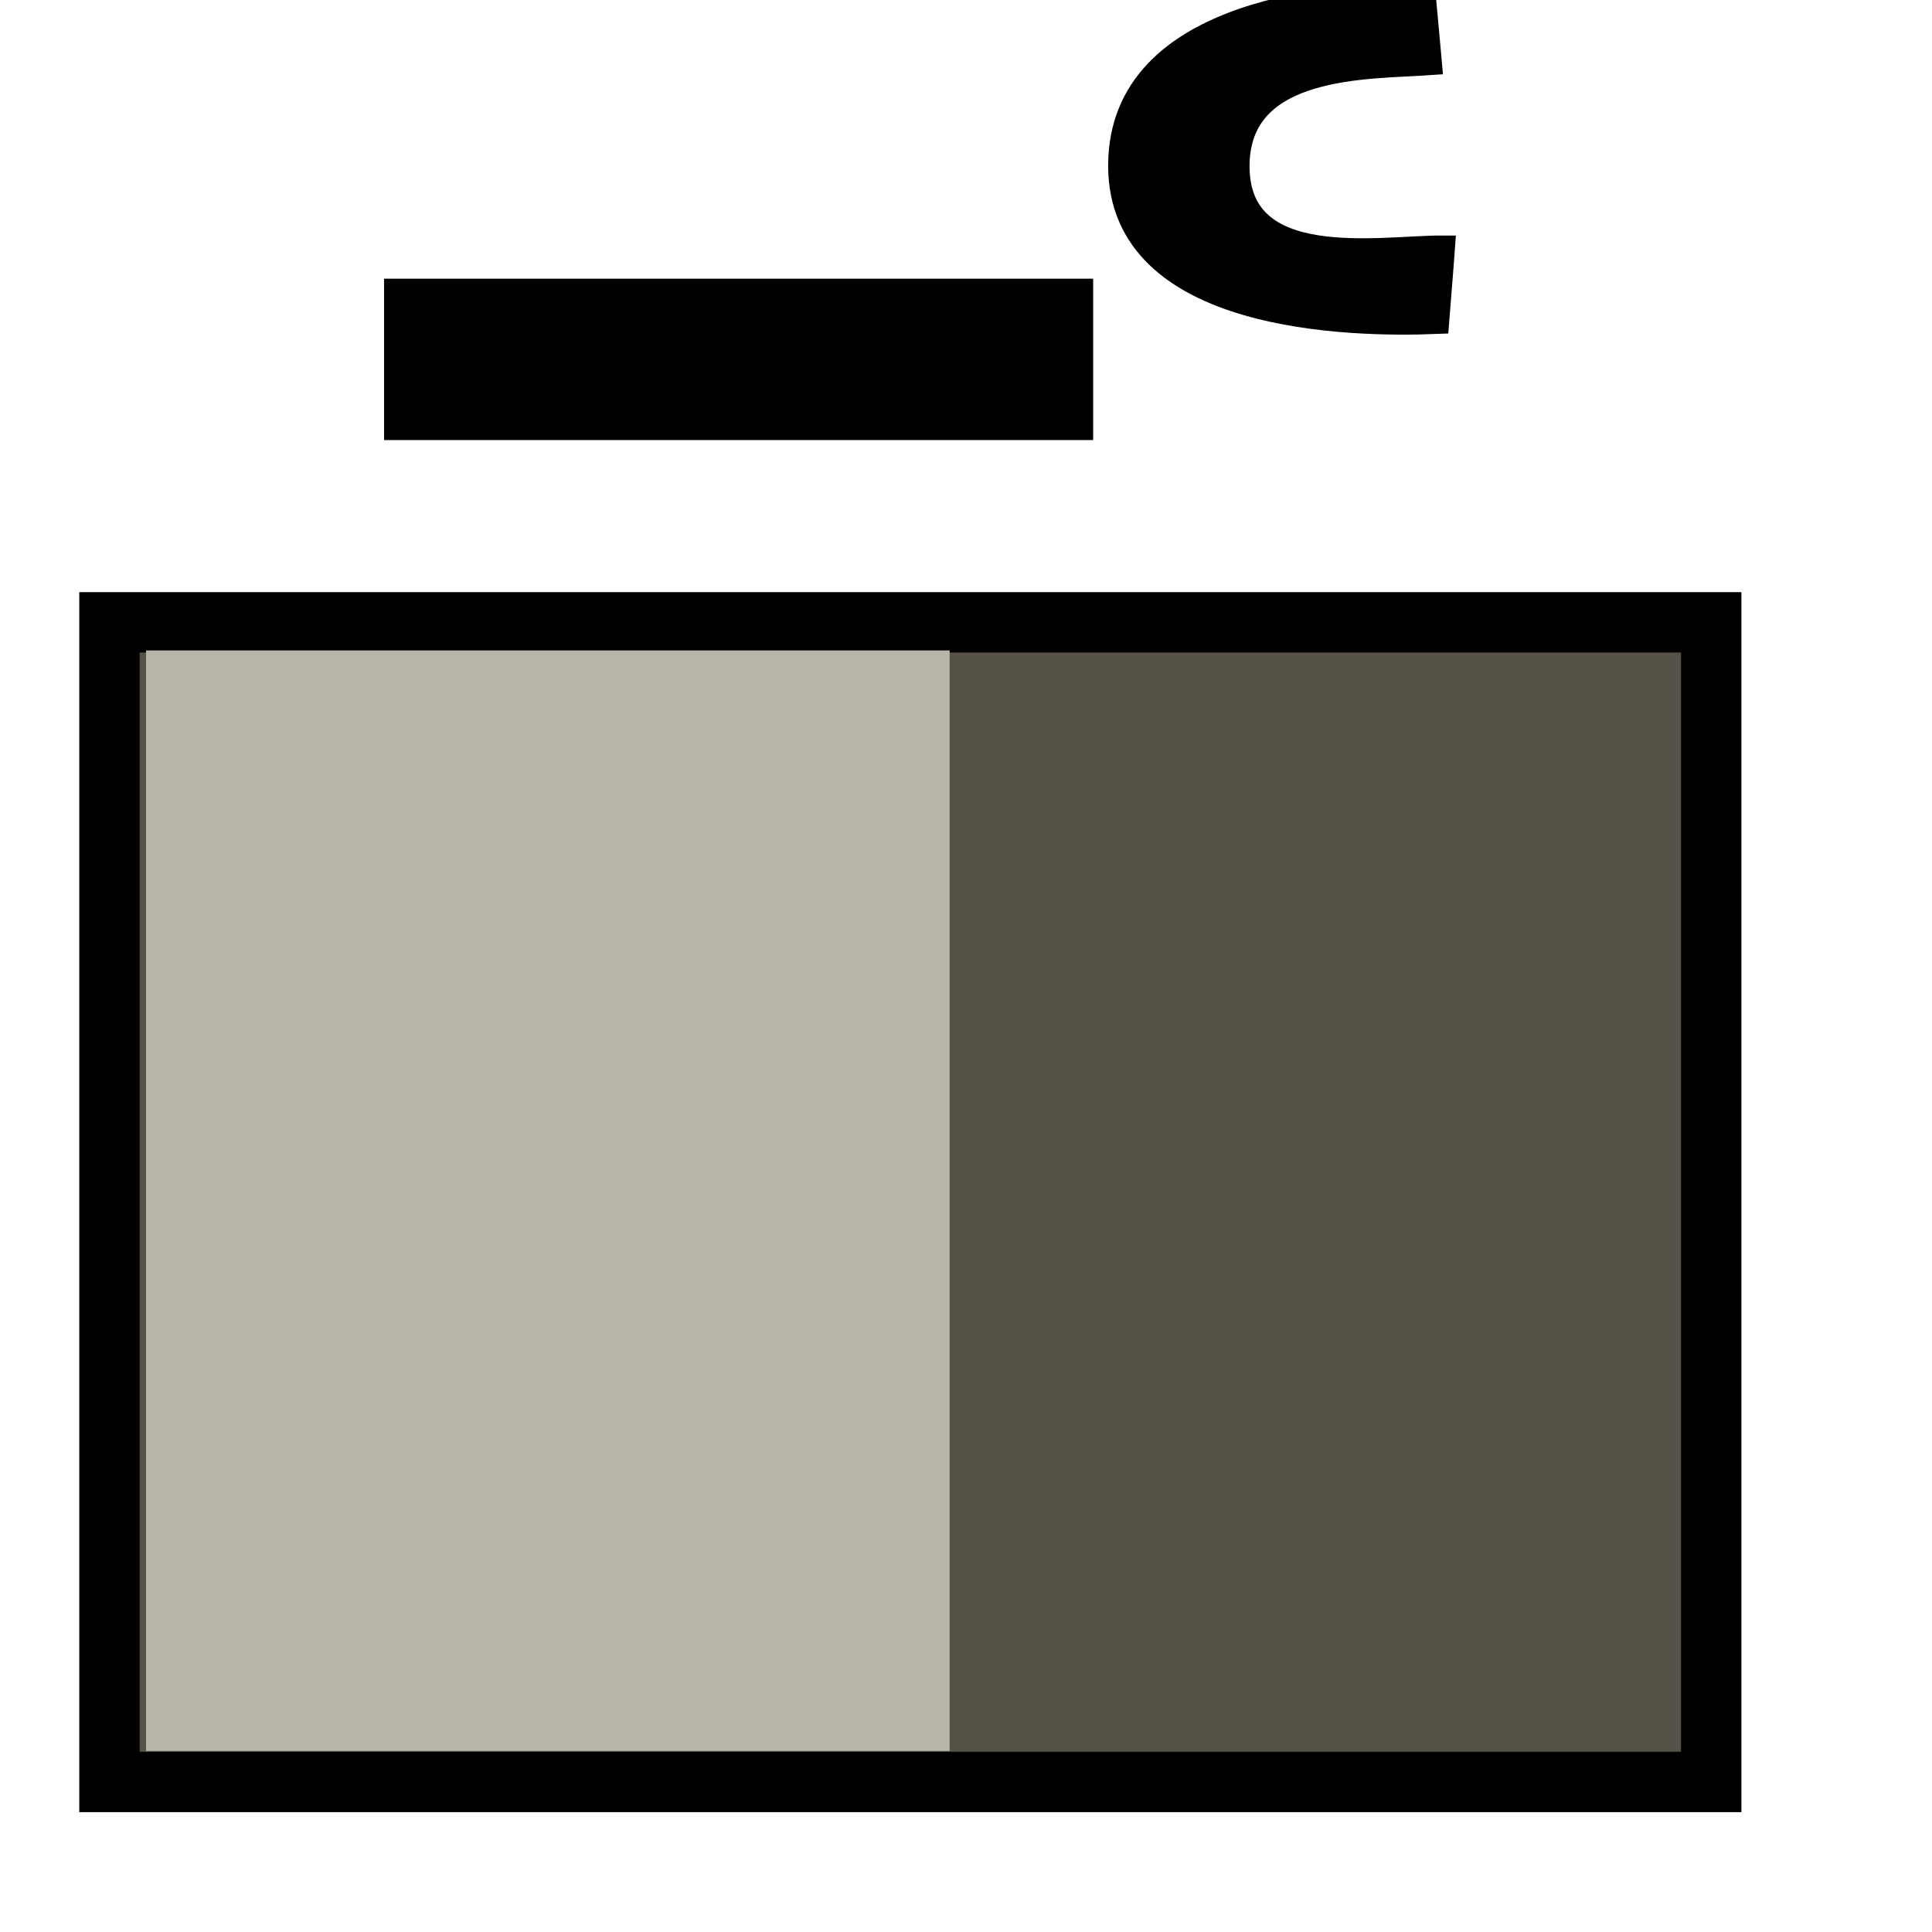 <svg id="svg2948" width="32" height="32" contentScriptType="text/ecmascript" contentStyleType="text/css" preserveAspectRatio="xMidYMid meet" version="1.0" zoomAndPan="magnify"><defs id="defs3"><radialGradient id="radialGradient4209" cx="152.223" cy="211.298" r="89.523" fx="151.555" fy="209.953" gradientUnits="userSpaceOnUse"><stop style="stop-color:#c5d2c8;stop-opacity:0" id="stop2987radialGradient4209" offset="0"/><stop style="stop-color:#91a38e;stop-opacity:.498" id="stop3304radialGradient4209" offset=".326"/><stop style="stop-color:#5d7555;stop-opacity:1" id="stop2988radialGradient4209" offset="1"/></radialGradient><radialGradient id="radialGradient4210" cx="152.223" cy="211.298" r="89.523" fx="151.555" fy="209.953" gradientUnits="userSpaceOnUse"><stop style="stop-color:#fff;stop-opacity:1" id="stop2990radialGradient4210" offset="0"/><stop style="stop-color:#c5d2c8;stop-opacity:1" id="stop2991radialGradient4210" offset="1"/></radialGradient><radialGradient id="radialGradient3209" cx="152.223" cy="211.298" r="89.523" fx="151.555" fy="209.953" gradientUnits="userSpaceOnUse"><stop style="stop-color:#c5d2c8;stop-opacity:0" id="stop2987radialGradient3209" offset="0"/><stop style="stop-color:#91a38e;stop-opacity:.498" id="stop3304radialGradient3209" offset=".326"/><stop style="stop-color:#5d7555;stop-opacity:1" id="stop2988radialGradient3209" offset="1"/></radialGradient><radialGradient id="radialGradient3208" cx="152.223" cy="211.298" r="89.523" fx="151.555" fy="209.953" gradientUnits="userSpaceOnUse"><stop style="stop-color:#fff;stop-opacity:1" id="stop2990radialGradient3208" offset="0"/><stop style="stop-color:#c5d2c8;stop-opacity:1" id="stop2991radialGradient3208" offset="1"/></radialGradient><radialGradient id="radialGradient3201" cx="152.223" cy="211.298" r="89.523" fx="151.555" fy="209.953" gradientUnits="userSpaceOnUse"><stop style="stop-color:#fff;stop-opacity:1" id="stop2990radialGradient3201" offset="0"/><stop style="stop-color:#c5d2c8;stop-opacity:1" id="stop2991radialGradient3201" offset="1"/></radialGradient><radialGradient id="radialGradient3200" cx="152.223" cy="211.298" r="89.523" fx="151.555" fy="209.953" gradientUnits="userSpaceOnUse"><stop style="stop-color:#c5d2c8;stop-opacity:0" id="stop2987radialGradient3200" offset="0"/><stop style="stop-color:#91a38e;stop-opacity:.498" id="stop3304radialGradient3200" offset=".326"/><stop style="stop-color:#5d7555;stop-opacity:1" id="stop2988radialGradient3200" offset="1"/></radialGradient><radialGradient id="radialGradient3418" cx="152.223" cy="211.298" r="89.523" fx="151.555" fy="209.953" gradientTransform="matrix(-0.128,0,0,0.128,-191.048,-329.369)" gradientUnits="userSpaceOnUse"><stop style="stop-color:#c5d2c8;stop-opacity:1" id="stop14317radialGradient3418" offset="0"/><stop style="stop-color:#5d7555;stop-opacity:1" id="stop14318radialGradient3418" offset="1"/></radialGradient><linearGradient id="linearGradient2001"><stop style="stop-color:#bab5ab;stop-opacity:1" id="stop2002" offset="0"/><stop style="stop-color:#807d74;stop-opacity:1" id="stop2003" offset=".25"/><stop style="stop-color:#565248;stop-opacity:1" id="stop2004" offset=".283"/><stop style="stop-color:#eae8e3;stop-opacity:1" id="stop2005" offset="1"/></linearGradient><linearGradient id="linearGradient3436" x1="260.759" x2="260.759" y1="-246.471" y2="-261.501" gradientTransform="scale(0.85,1.176)" gradientUnits="userSpaceOnUse"><stop style="stop-color:#bab5ab;stop-opacity:1" id="stop2002linearGradient3436" offset="0"/><stop style="stop-color:#807d74;stop-opacity:1" id="stop2003linearGradient3436" offset=".25"/><stop style="stop-color:#565248;stop-opacity:1" id="stop2004linearGradient3436" offset=".283"/><stop style="stop-color:#eae8e3;stop-opacity:1" id="stop2005linearGradient3436" offset="1"/></linearGradient><radialGradient id="radialGradient4407" cx="172.98" cy="230.595" r="89.523" fx="173.269" fy="231.318" gradientUnits="userSpaceOnUse"><stop style="stop-color:#c5d2c8;stop-opacity:0" id="stop2987radialGradient4407" offset="0"/><stop style="stop-color:#91a38e;stop-opacity:.498" id="stop3304radialGradient4407" offset=".326"/><stop style="stop-color:#5d7555;stop-opacity:1" id="stop2988radialGradient4407" offset="1"/></radialGradient><radialGradient id="radialGradient3214" cx="152.223" cy="211.298" r="89.523" fx="151.555" fy="209.953" gradientUnits="userSpaceOnUse"><stop style="stop-color:#fff;stop-opacity:1" id="stop2990radialGradient3214" offset="0"/><stop style="stop-color:#c5d2c8;stop-opacity:1" id="stop2991radialGradient3214" offset="1"/></radialGradient><linearGradient id="linearGradient14316"><stop style="stop-color:#c5d2c8;stop-opacity:1" id="stop14317" offset="0"/><stop style="stop-color:#5d7555;stop-opacity:1" id="stop14318" offset="1"/></linearGradient><radialGradient id="radialGradient4150" cx="152.223" cy="211.298" r="89.523" fx="151.555" fy="209.953" gradientTransform="matrix(-0.128,0,0,0.128,-305.101,-331.662)" gradientUnits="userSpaceOnUse"><stop style="stop-color:#c5d2c8;stop-opacity:1" id="stop14317radialGradient4150" offset="0"/><stop style="stop-color:#5d7555;stop-opacity:1" id="stop14318radialGradient4150" offset="1"/></radialGradient><linearGradient id="linearGradient1997"><stop style="stop-color:#eae8e3;stop-opacity:1" id="stop1998" offset="0"/><stop style="stop-color:#bab5ab;stop-opacity:1" id="stop1999" offset=".5"/><stop style="stop-color:#565248;stop-opacity:1" id="stop2000" offset="1"/></linearGradient><radialGradient id="radialGradient4149" cx="152.223" cy="211.298" r="89.523" fx="151.555" fy="209.953" gradientUnits="userSpaceOnUse"><stop style="stop-color:#eae8e3;stop-opacity:1" id="stop1998radialGradient4149" offset="0"/><stop style="stop-color:#bab5ab;stop-opacity:1" id="stop1999radialGradient4149" offset=".5"/><stop style="stop-color:#565248;stop-opacity:1" id="stop2000radialGradient4149" offset="1"/></radialGradient><radialGradient id="radialGradient4303" cx="152.223" cy="211.298" r="89.523" fx="151.555" fy="209.953" gradientUnits="userSpaceOnUse"><stop style="stop-color:#5d7555;stop-opacity:1" id="stop4156radialGradient4303" offset="0"/><stop style="stop-color:#12170f;stop-opacity:1" id="stop4159radialGradient4303" offset=".555"/><stop style="stop-color:#fff;stop-opacity:1" id="stop4160radialGradient4303" offset=".593"/><stop style="stop-color:#c5d2c8;stop-opacity:1" id="stop4157radialGradient4303" offset="1"/></radialGradient><linearGradient id="linearGradient3356"><stop style="stop-color:#565248;stop-opacity:1" id="stop3357" offset="0"/><stop style="stop-color:#eae8e3;stop-opacity:1" id="stop3359" offset="1"/></linearGradient><radialGradient id="radialGradient4299" cx="152.223" cy="211.298" r="89.523" fx="151.555" fy="209.953" gradientUnits="userSpaceOnUse"><stop style="stop-color:#565248;stop-opacity:1" id="stop3357radialGradient4299" offset="0"/><stop style="stop-color:#eae8e3;stop-opacity:1" id="stop3359radialGradient4299" offset="1"/></radialGradient><linearGradient id="linearGradient3366"><stop style="stop-color:#7590ae;stop-opacity:1" id="stop3367" offset="0"/><stop style="stop-color:#494066;stop-opacity:1" id="stop3368" offset="1"/></linearGradient><radialGradient id="radialGradient3365" cx="152.223" cy="211.298" r="89.523" fx="151.555" fy="209.953" gradientUnits="userSpaceOnUse"><stop style="stop-color:#7590ae;stop-opacity:1" id="stop3367radialGradient3365" offset="0"/><stop style="stop-color:#494066;stop-opacity:1" id="stop3368radialGradient3365" offset="1"/></radialGradient><radialGradient id="radialGradient3339" cx="152.223" cy="211.298" r="89.523" fx="151.555" fy="209.953" gradientUnits="userSpaceOnUse"><stop style="stop-color:#fff;stop-opacity:1" id="stop2990radialGradient3339" offset="0"/><stop style="stop-color:#c5d2c8;stop-opacity:1" id="stop2991radialGradient3339" offset="1"/></radialGradient><linearGradient id="linearGradient2986"><stop style="stop-color:#c5d2c8;stop-opacity:0" id="stop2987" offset="0"/><stop style="stop-color:#91a38e;stop-opacity:.498" id="stop3304" offset=".326"/><stop style="stop-color:#5d7555;stop-opacity:1" id="stop2988" offset="1"/></linearGradient><radialGradient id="radialGradient3341" cx="152.223" cy="211.298" r="89.523" fx="151.555" fy="209.953" gradientUnits="userSpaceOnUse"><stop style="stop-color:#c5d2c8;stop-opacity:0" id="stop2987radialGradient3341" offset="0"/><stop style="stop-color:#91a38e;stop-opacity:.498" id="stop3304radialGradient3341" offset=".326"/><stop style="stop-color:#5d7555;stop-opacity:1" id="stop2988radialGradient3341" offset="1"/></radialGradient><radialGradient id="radialGradient3340" cx="152.223" cy="211.298" r="89.523" fx="151.555" fy="209.953" gradientUnits="userSpaceOnUse"><stop style="stop-color:#fff;stop-opacity:1" id="stop2990radialGradient3340" offset="0"/><stop style="stop-color:#c5d2c8;stop-opacity:1" id="stop2991radialGradient3340" offset="1"/></radialGradient><linearGradient id="linearGradient2999"><stop style="stop-color:#fff;stop-opacity:1" id="stop3000" offset="0"/><stop style="stop-color:#bab5ab;stop-opacity:1" id="stop3001" offset=".5"/><stop style="stop-color:#bab5ab;stop-opacity:1" id="stop3002" offset="1"/></linearGradient><radialGradient id="radialGradient3181" cx="152.223" cy="211.298" r="89.523" fx="151.555" fy="209.953" gradientUnits="userSpaceOnUse"><stop style="stop-color:#fff;stop-opacity:1" id="stop3000radialGradient3181" offset="0"/><stop style="stop-color:#bab5ab;stop-opacity:1" id="stop3001radialGradient3181" offset=".5"/><stop style="stop-color:#bab5ab;stop-opacity:1" id="stop3002radialGradient3181" offset="1"/></radialGradient><linearGradient id="linearGradient2995"><stop style="stop-color:#bab5ab;stop-opacity:1" id="stop2996" offset="0"/><stop style="stop-color:#bab5ab;stop-opacity:1" id="stop2997" offset=".5"/><stop style="stop-color:#5d7555;stop-opacity:1" id="stop2998" offset="1"/></linearGradient><radialGradient id="radialGradient3175" cx="152.223" cy="211.298" r="89.523" fx="151.555" fy="209.953" gradientUnits="userSpaceOnUse"><stop style="stop-color:#bab5ab;stop-opacity:1" id="stop2996radialGradient3175" offset="0"/><stop style="stop-color:#bab5ab;stop-opacity:1" id="stop2997radialGradient3175" offset=".5"/><stop style="stop-color:#5d7555;stop-opacity:1" id="stop2998radialGradient3175" offset="1"/></radialGradient><linearGradient id="linearGradient2255"><stop style="stop-color:#fff;stop-opacity:1" id="stop2256" offset="0"/><stop style="stop-color:#d0cabf;stop-opacity:1" id="stop2258" offset="1"/></linearGradient><radialGradient id="radialGradient3348" cx="152.223" cy="211.298" r="89.523" fx="151.555" fy="209.953" gradientUnits="userSpaceOnUse"><stop style="stop-color:#fff;stop-opacity:1" id="stop2256radialGradient3348" offset="0"/><stop style="stop-color:#d0cabf;stop-opacity:1" id="stop2258radialGradient3348" offset="1"/></radialGradient><linearGradient id="linearGradient2262"><stop style="stop-color:#807d74;stop-opacity:1" id="stop2263" offset="0"/><stop style="stop-color:#565248;stop-opacity:1" id="stop2264" offset="1"/></linearGradient><radialGradient id="radialGradient3347" cx="152.223" cy="211.298" r="89.523" fx="151.555" fy="209.953" gradientUnits="userSpaceOnUse"><stop style="stop-color:#807d74;stop-opacity:1" id="stop2263radialGradient3347" offset="0"/><stop style="stop-color:#565248;stop-opacity:1" id="stop2264radialGradient3347" offset="1"/></radialGradient><linearGradient id="linearGradient2992"><stop style="stop-color:#5d7555;stop-opacity:1" id="stop2993" offset="0"/><stop style="stop-color:#445632;stop-opacity:1" id="stop2994" offset="1"/></linearGradient><radialGradient id="radialGradient4148" cx="152.223" cy="211.298" r="89.523" fx="151.555" fy="209.953" gradientUnits="userSpaceOnUse"><stop style="stop-color:#5d7555;stop-opacity:1" id="stop2993radialGradient4148" offset="0"/><stop style="stop-color:#445632;stop-opacity:1" id="stop2994radialGradient4148" offset="1"/></radialGradient><linearGradient id="linearGradient4155"><stop style="stop-color:#5d7555;stop-opacity:1" id="stop4156" offset="0"/><stop style="stop-color:#12170f;stop-opacity:1" id="stop4159" offset=".555"/><stop style="stop-color:#fff;stop-opacity:1" id="stop4160" offset=".593"/><stop style="stop-color:#c5d2c8;stop-opacity:1" id="stop4157" offset="1"/></linearGradient><radialGradient id="radialGradient4158" cx="152.223" cy="211.298" r="89.523" fx="151.555" fy="209.953" gradientUnits="userSpaceOnUse"><stop style="stop-color:#5d7555;stop-opacity:1" id="stop4156radialGradient4158" offset="0"/><stop style="stop-color:#12170f;stop-opacity:1" id="stop4159radialGradient4158" offset=".555"/><stop style="stop-color:#fff;stop-opacity:1" id="stop4160radialGradient4158" offset=".593"/><stop style="stop-color:#c5d2c8;stop-opacity:1" id="stop4157radialGradient4158" offset="1"/></radialGradient><linearGradient id="linearGradient2989"><stop style="stop-color:#fff;stop-opacity:1" id="stop2990" offset="0"/><stop style="stop-color:#c5d2c8;stop-opacity:1" id="stop2991" offset="1"/></linearGradient><radialGradient id="radialGradient4121" cx="152.223" cy="211.298" r="89.523" fx="151.555" fy="209.953" gradientUnits="userSpaceOnUse"><stop style="stop-color:#fff;stop-opacity:1" id="stop2990radialGradient4121" offset="0"/><stop style="stop-color:#c5d2c8;stop-opacity:1" id="stop2991radialGradient4121" offset="1"/></radialGradient></defs><g id="layer1"><g id="g2881" transform="translate(-195.708,318.649)"><rect style="fill:#565248;fill-opacity:1;fill-rule:evenodd;stroke:#000;stroke-width:1;stroke-linecap:butt;stroke-linejoin:miter;stroke-miterlimit:4;stroke-opacity:1;display:block" id="rect3133" width="26.53" height="19.207" x="197.521" y="-308.341"/><path style="font-size:180;font-style:normal;font-variant:normal;font-weight:700;font-stretch:normal;fill:#000;fill-opacity:1;stroke:#000;stroke-width:.626;stroke-linecap:butt;stroke-linejoin:miter;stroke-miterlimit:4;stroke-opacity:1;display:block;font-family:Bitstream Vera Sans;text-anchor:start;writing-mode:lr" id="path3139" d="M 213.501,-313.72 L 213.501,-311.673 L 202.382,-311.673 L 202.382,-313.72 L 213.501,-313.72 z"/><path style="font-size:180;font-style:normal;font-variant:normal;font-weight:700;font-stretch:normal;fill:#000;fill-opacity:1;stroke:#000;stroke-width:.415;stroke-linecap:butt;stroke-linejoin:miter;stroke-miterlimit:4;stroke-opacity:1;display:block;font-family:Bitstream Vera Sans;text-anchor:start;writing-mode:lr" id="path3262" d="M 219.383,-317.611 C 218.385,-317.54 216.197,-317.628 216.197,-315.896 C 216.197,-314.1 218.572,-314.545 219.599,-314.541 C 219.567,-314.093 219.535,-313.741 219.503,-313.325 C 218.089,-313.268 214.27,-313.339 214.27,-315.904 C 214.27,-318.533 217.993,-318.732 219.279,-318.739 C 219.314,-318.352 219.349,-317.998 219.383,-317.611 z"/><rect style="fill:#bab5ab;fill-opacity:1;fill-rule:nonzero;stroke:none;stroke-width:.626;stroke-linecap:square;stroke-linejoin:miter;stroke-miterlimit:4;stroke-dashoffset:0;stroke-opacity:1" id="rect3042" width="13.31" height="18.229" x="198.127" y="-307.876"/></g></g></svg>
